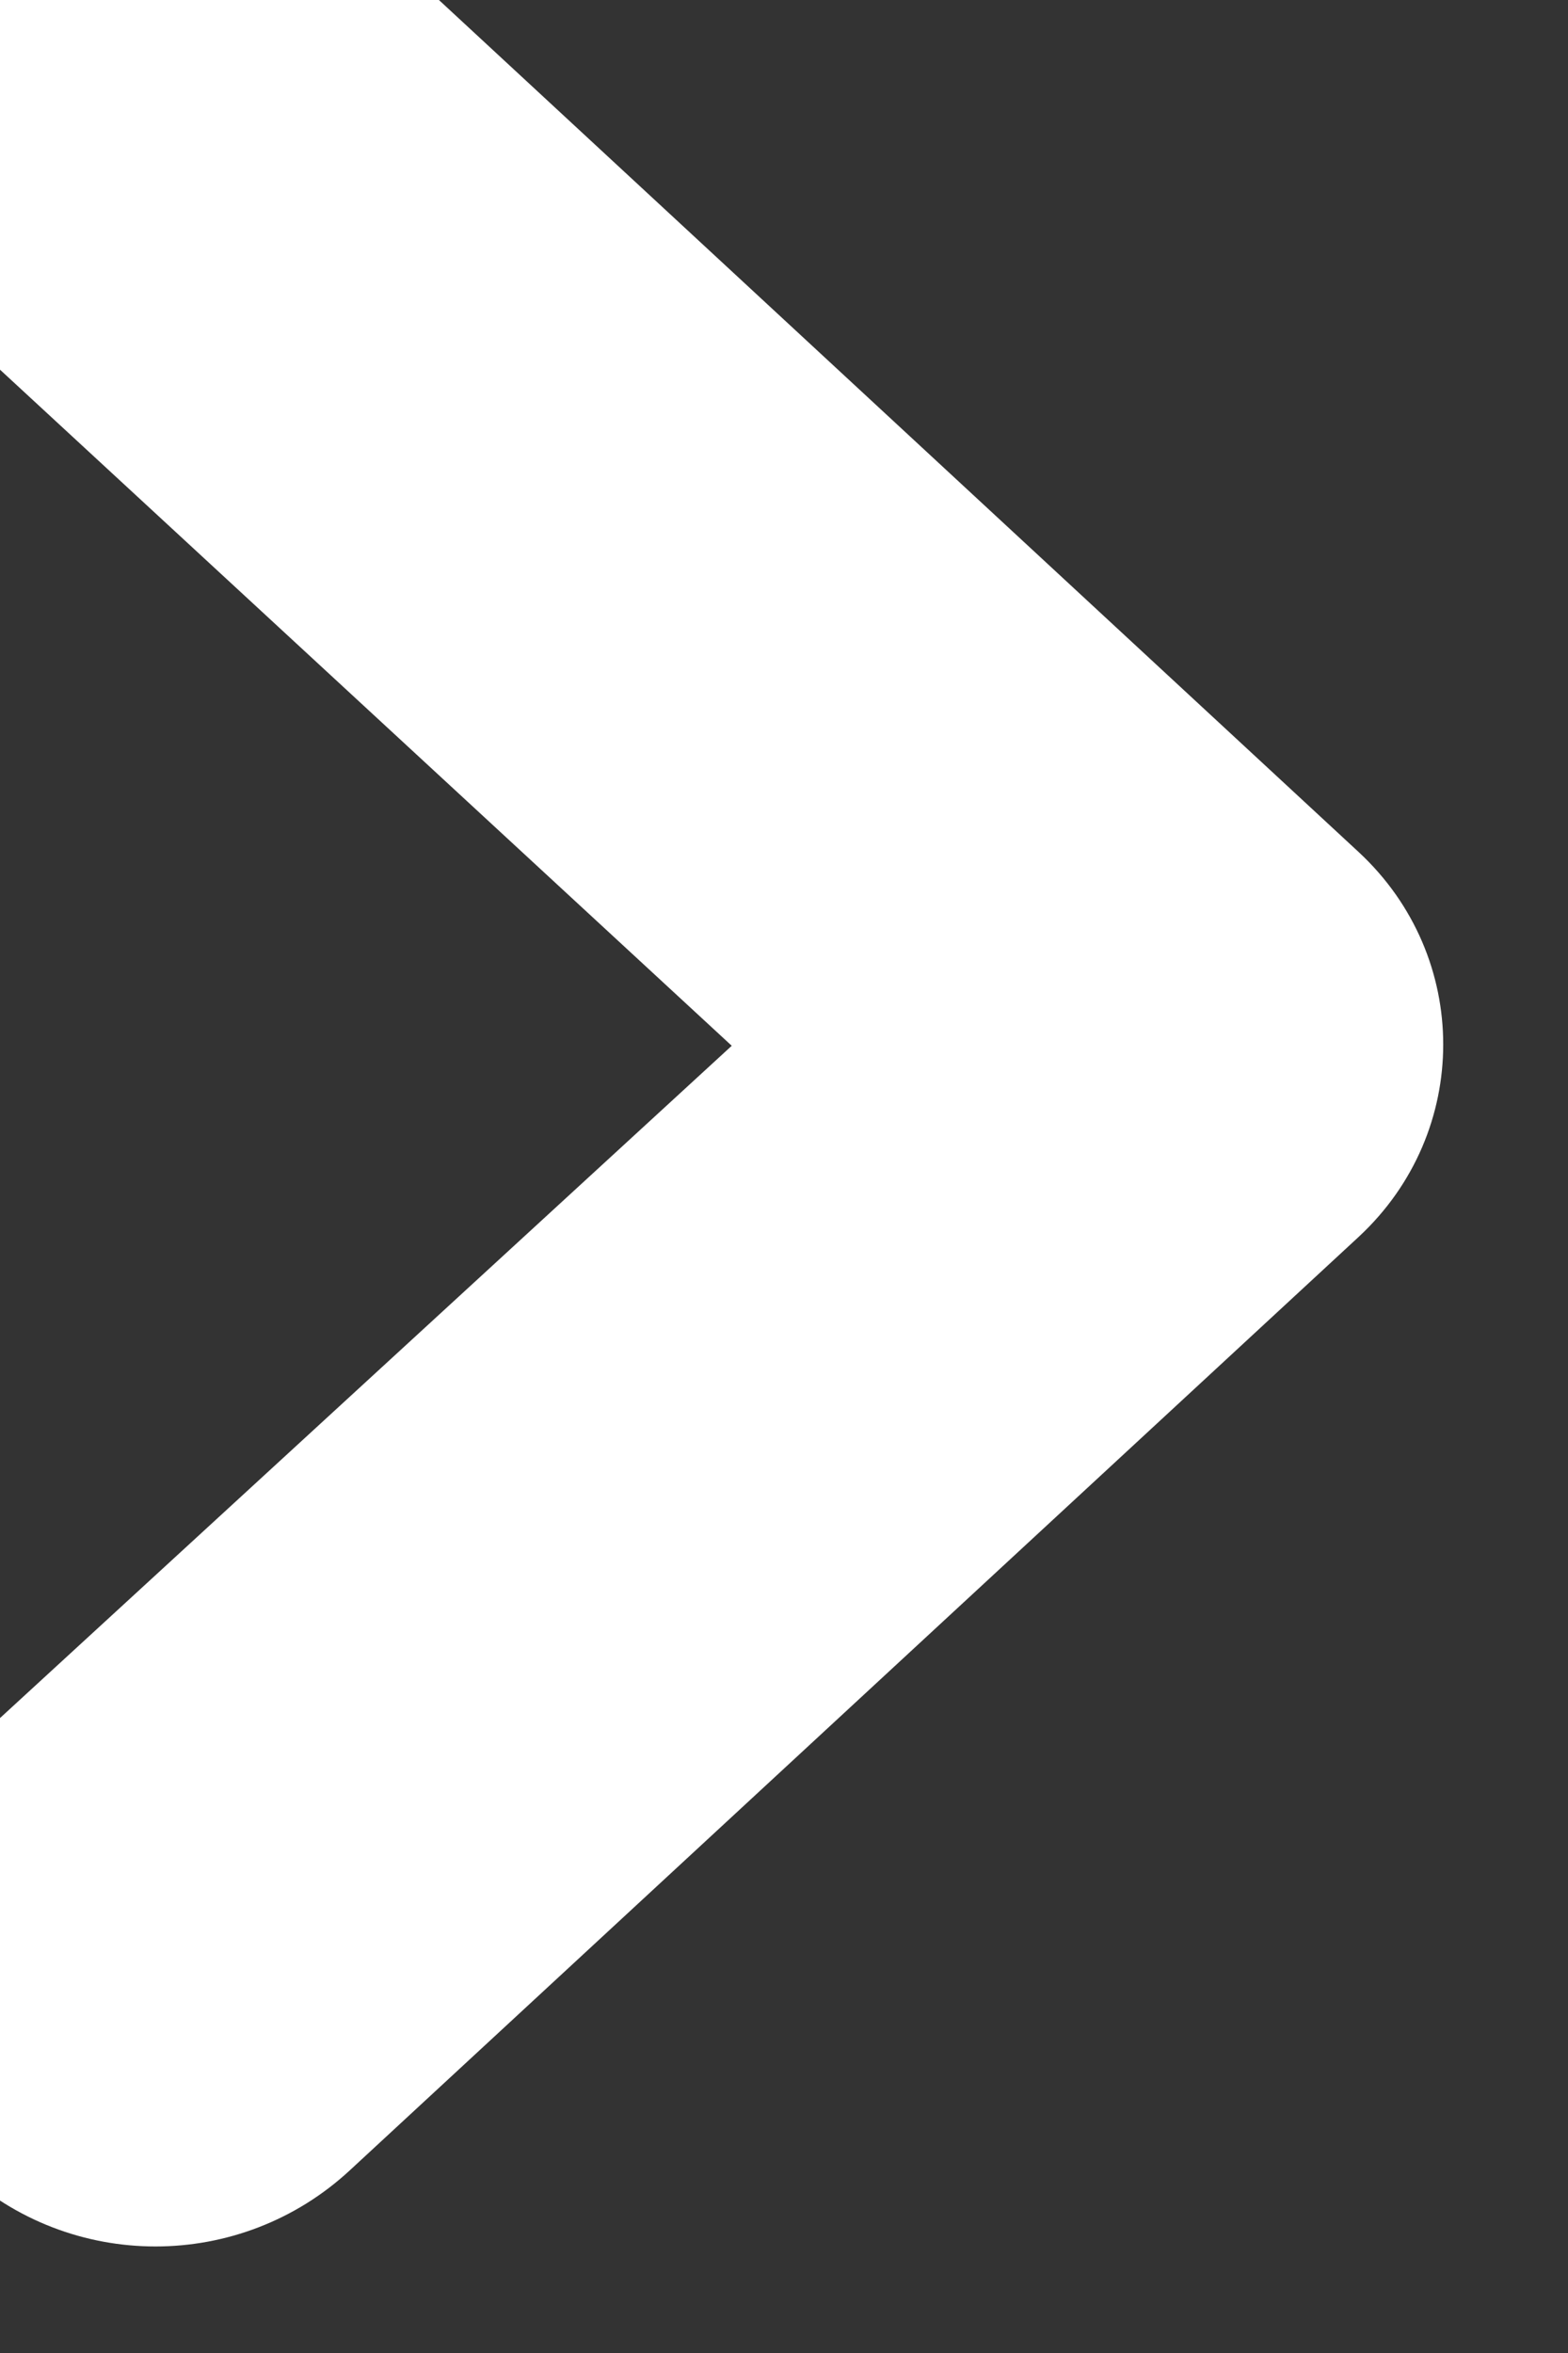 <svg width="6" height="9" viewBox="0 0 6 9" fill="none" xmlns="http://www.w3.org/2000/svg" xmlns:xlink="http://www.w3.org/1999/xlink">
	<rect x="0" y="0" width="6" height="9" fill="#333333" stroke="none"/>
	<desc>
			Created with Pixso.
	</desc>
	<defs/>
	<path id="dropdown" d="M2.8 4L-0.21 1.22C-0.64 0.83 -0.64 0.16 -0.22 -0.24L-0.08 -0.37C0.3 -0.73 0.89 -0.73 1.28 -0.37L5.2 3.26C5.63 3.66 5.63 4.33 5.2 4.73L1.34 8.3C0.92 8.69 0.27 8.69 -0.15 8.3C-0.61 7.86 -0.61 7.13 -0.14 6.7L2.8 4Z" fill="#FFFFFF" fill-opacity="1" fill-rule="evenodd"/>
</svg>
